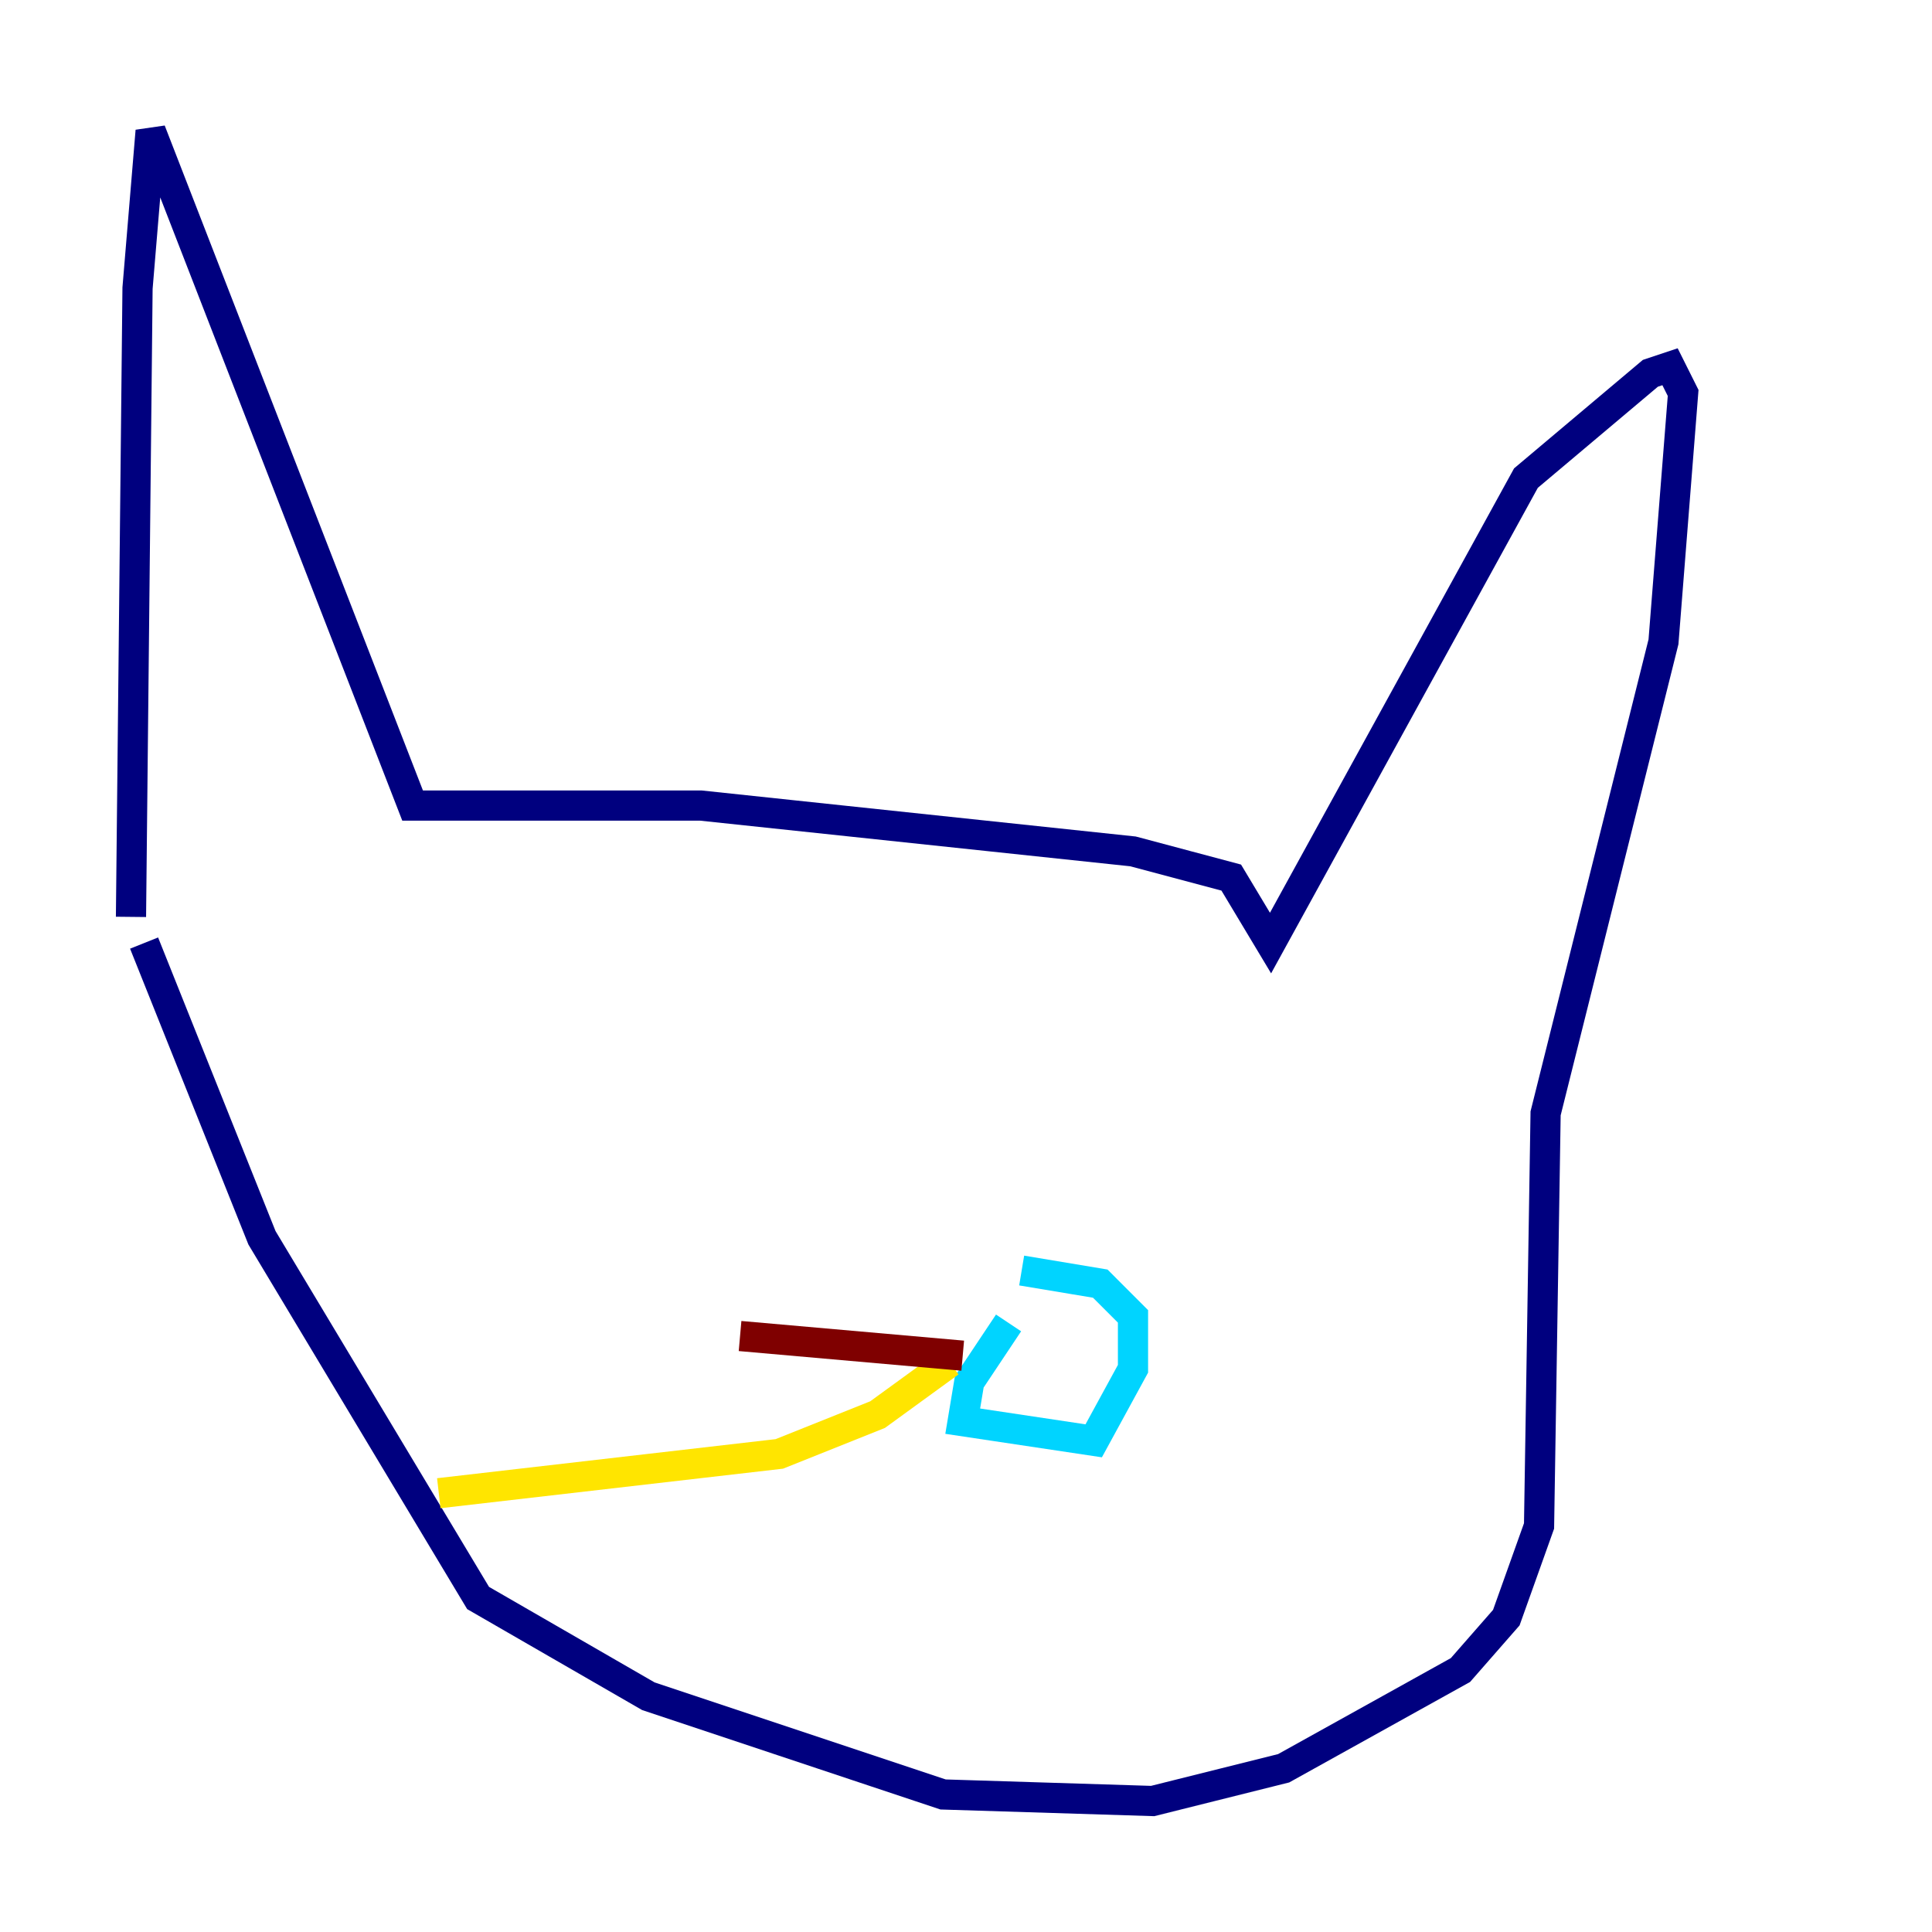 <?xml version="1.0" encoding="utf-8" ?>
<svg baseProfile="tiny" height="128" version="1.2" viewBox="0,0,128,128" width="128" xmlns="http://www.w3.org/2000/svg" xmlns:ev="http://www.w3.org/2001/xml-events" xmlns:xlink="http://www.w3.org/1999/xlink"><defs /><polyline fill="none" points="8.678,60.746 9.112,19.091 9.98,8.678 27.336,53.37 46.427,53.37 75.064,56.407 81.573,58.142 84.176,62.481 101.098,31.675 109.342,24.732 110.644,24.298 111.512,26.034 110.21,42.522 102.4,73.763 101.966,101.098 99.797,107.173 96.759,110.644 85.044,117.153 76.366,119.322 62.481,118.888 42.956,112.38 31.675,105.871 17.356,82.007 9.546,62.481" stroke="#00007f" stroke-width="2" /><polyline fill="none" points="66.82,87.647 64.217,91.552 63.783,94.156 72.461,95.458 75.064,90.685 75.064,87.214 72.895,85.044 67.688,84.176" stroke="#00d4ff" stroke-width="2" /><polyline fill="none" points="62.915,90.251 58.142,93.722 51.634,96.325 29.071,98.929" stroke="#ffe500" stroke-width="2" /><polyline fill="none" points="63.783,89.817 49.031,88.515" stroke="#7f0000" stroke-width="2" /></svg>